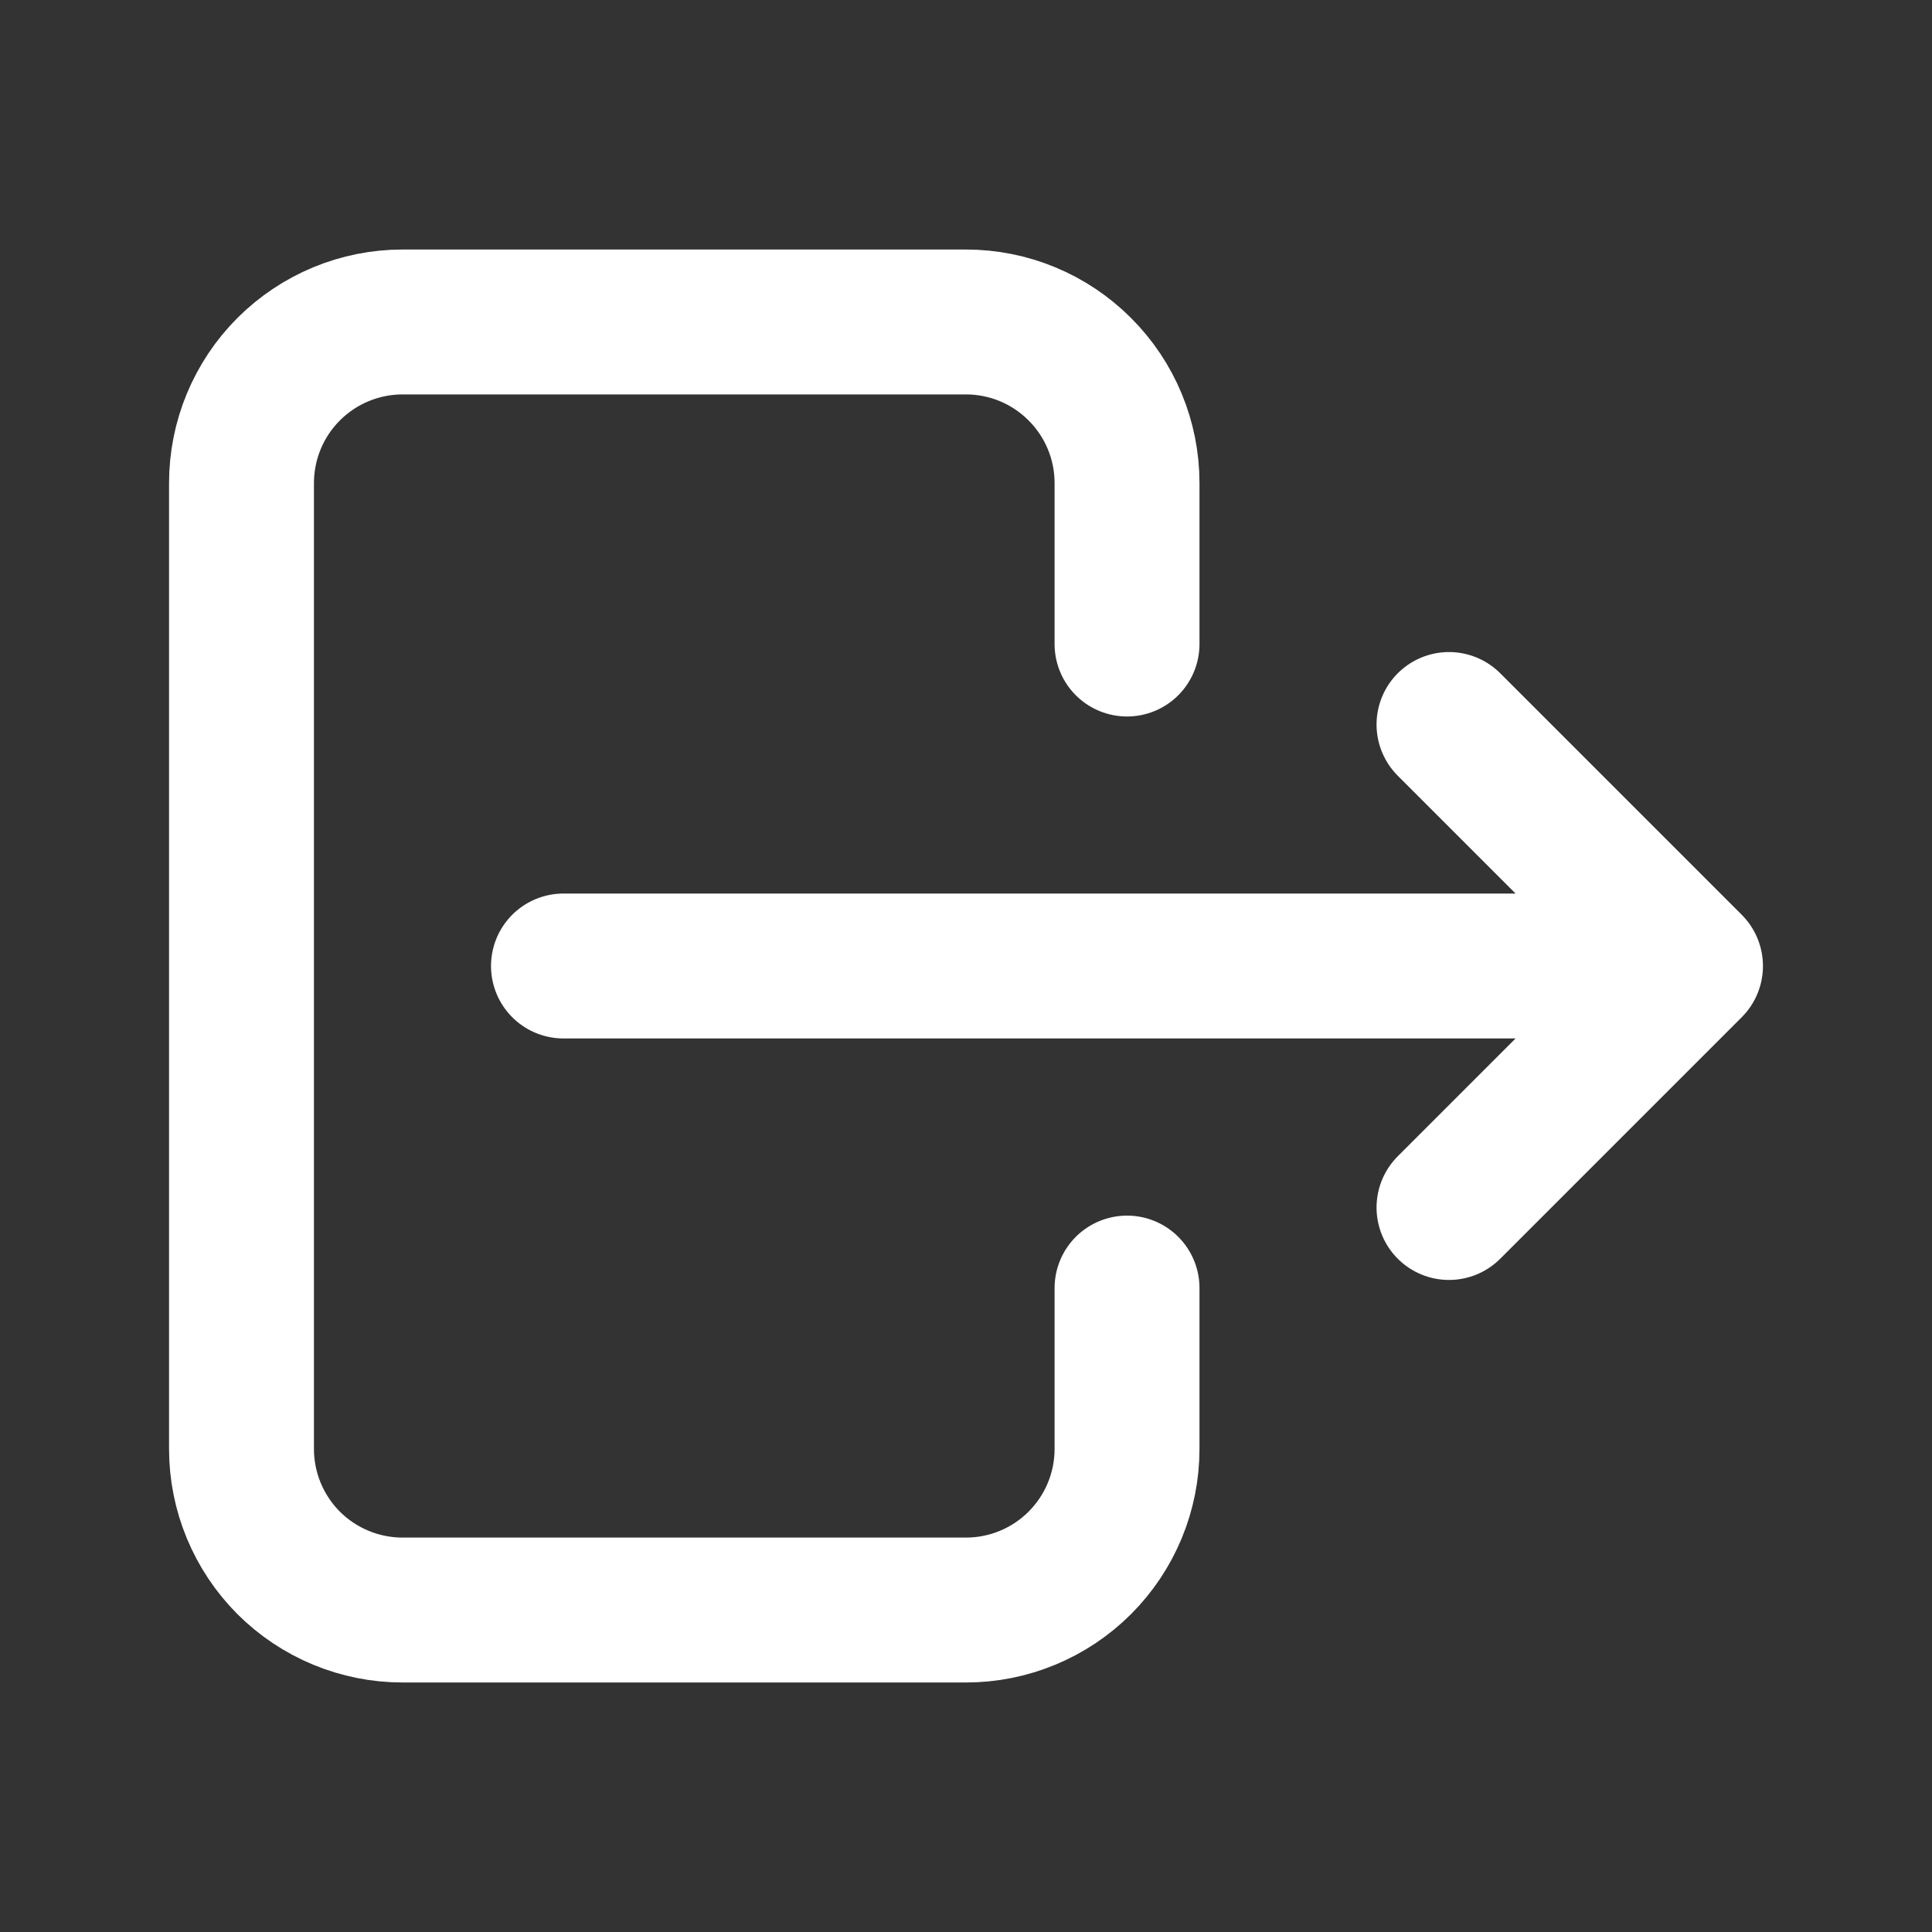 <svg width="20" height="20" viewBox="0 0 20 20" fill="none" xmlns="http://www.w3.org/2000/svg">
<rect x="0" y="0" width="20" height="20" fill="#333333" stroke="none"/>
<path d="M11.667 6.667V5C11.667 4.558 11.491 4.134 11.178 3.822C10.866 3.509 10.442 3.333 10 3.333H4.167C3.725 3.333 3.301 3.509 2.988 3.822C2.676 4.134 2.5 4.558 2.5 5V15C2.5 15.442 2.676 15.866 2.988 16.179C3.301 16.491 3.725 16.667 4.167 16.667H10C10.442 16.667 10.866 16.491 11.178 16.179C11.491 15.866 11.667 15.442 11.667 15V13.334M5.833 10H17.5M17.5 10L15 7.5M17.5 10L15 12.5" stroke="white" stroke-width="1.5" stroke-linecap="round" stroke-linejoin="round"/>
</svg>
